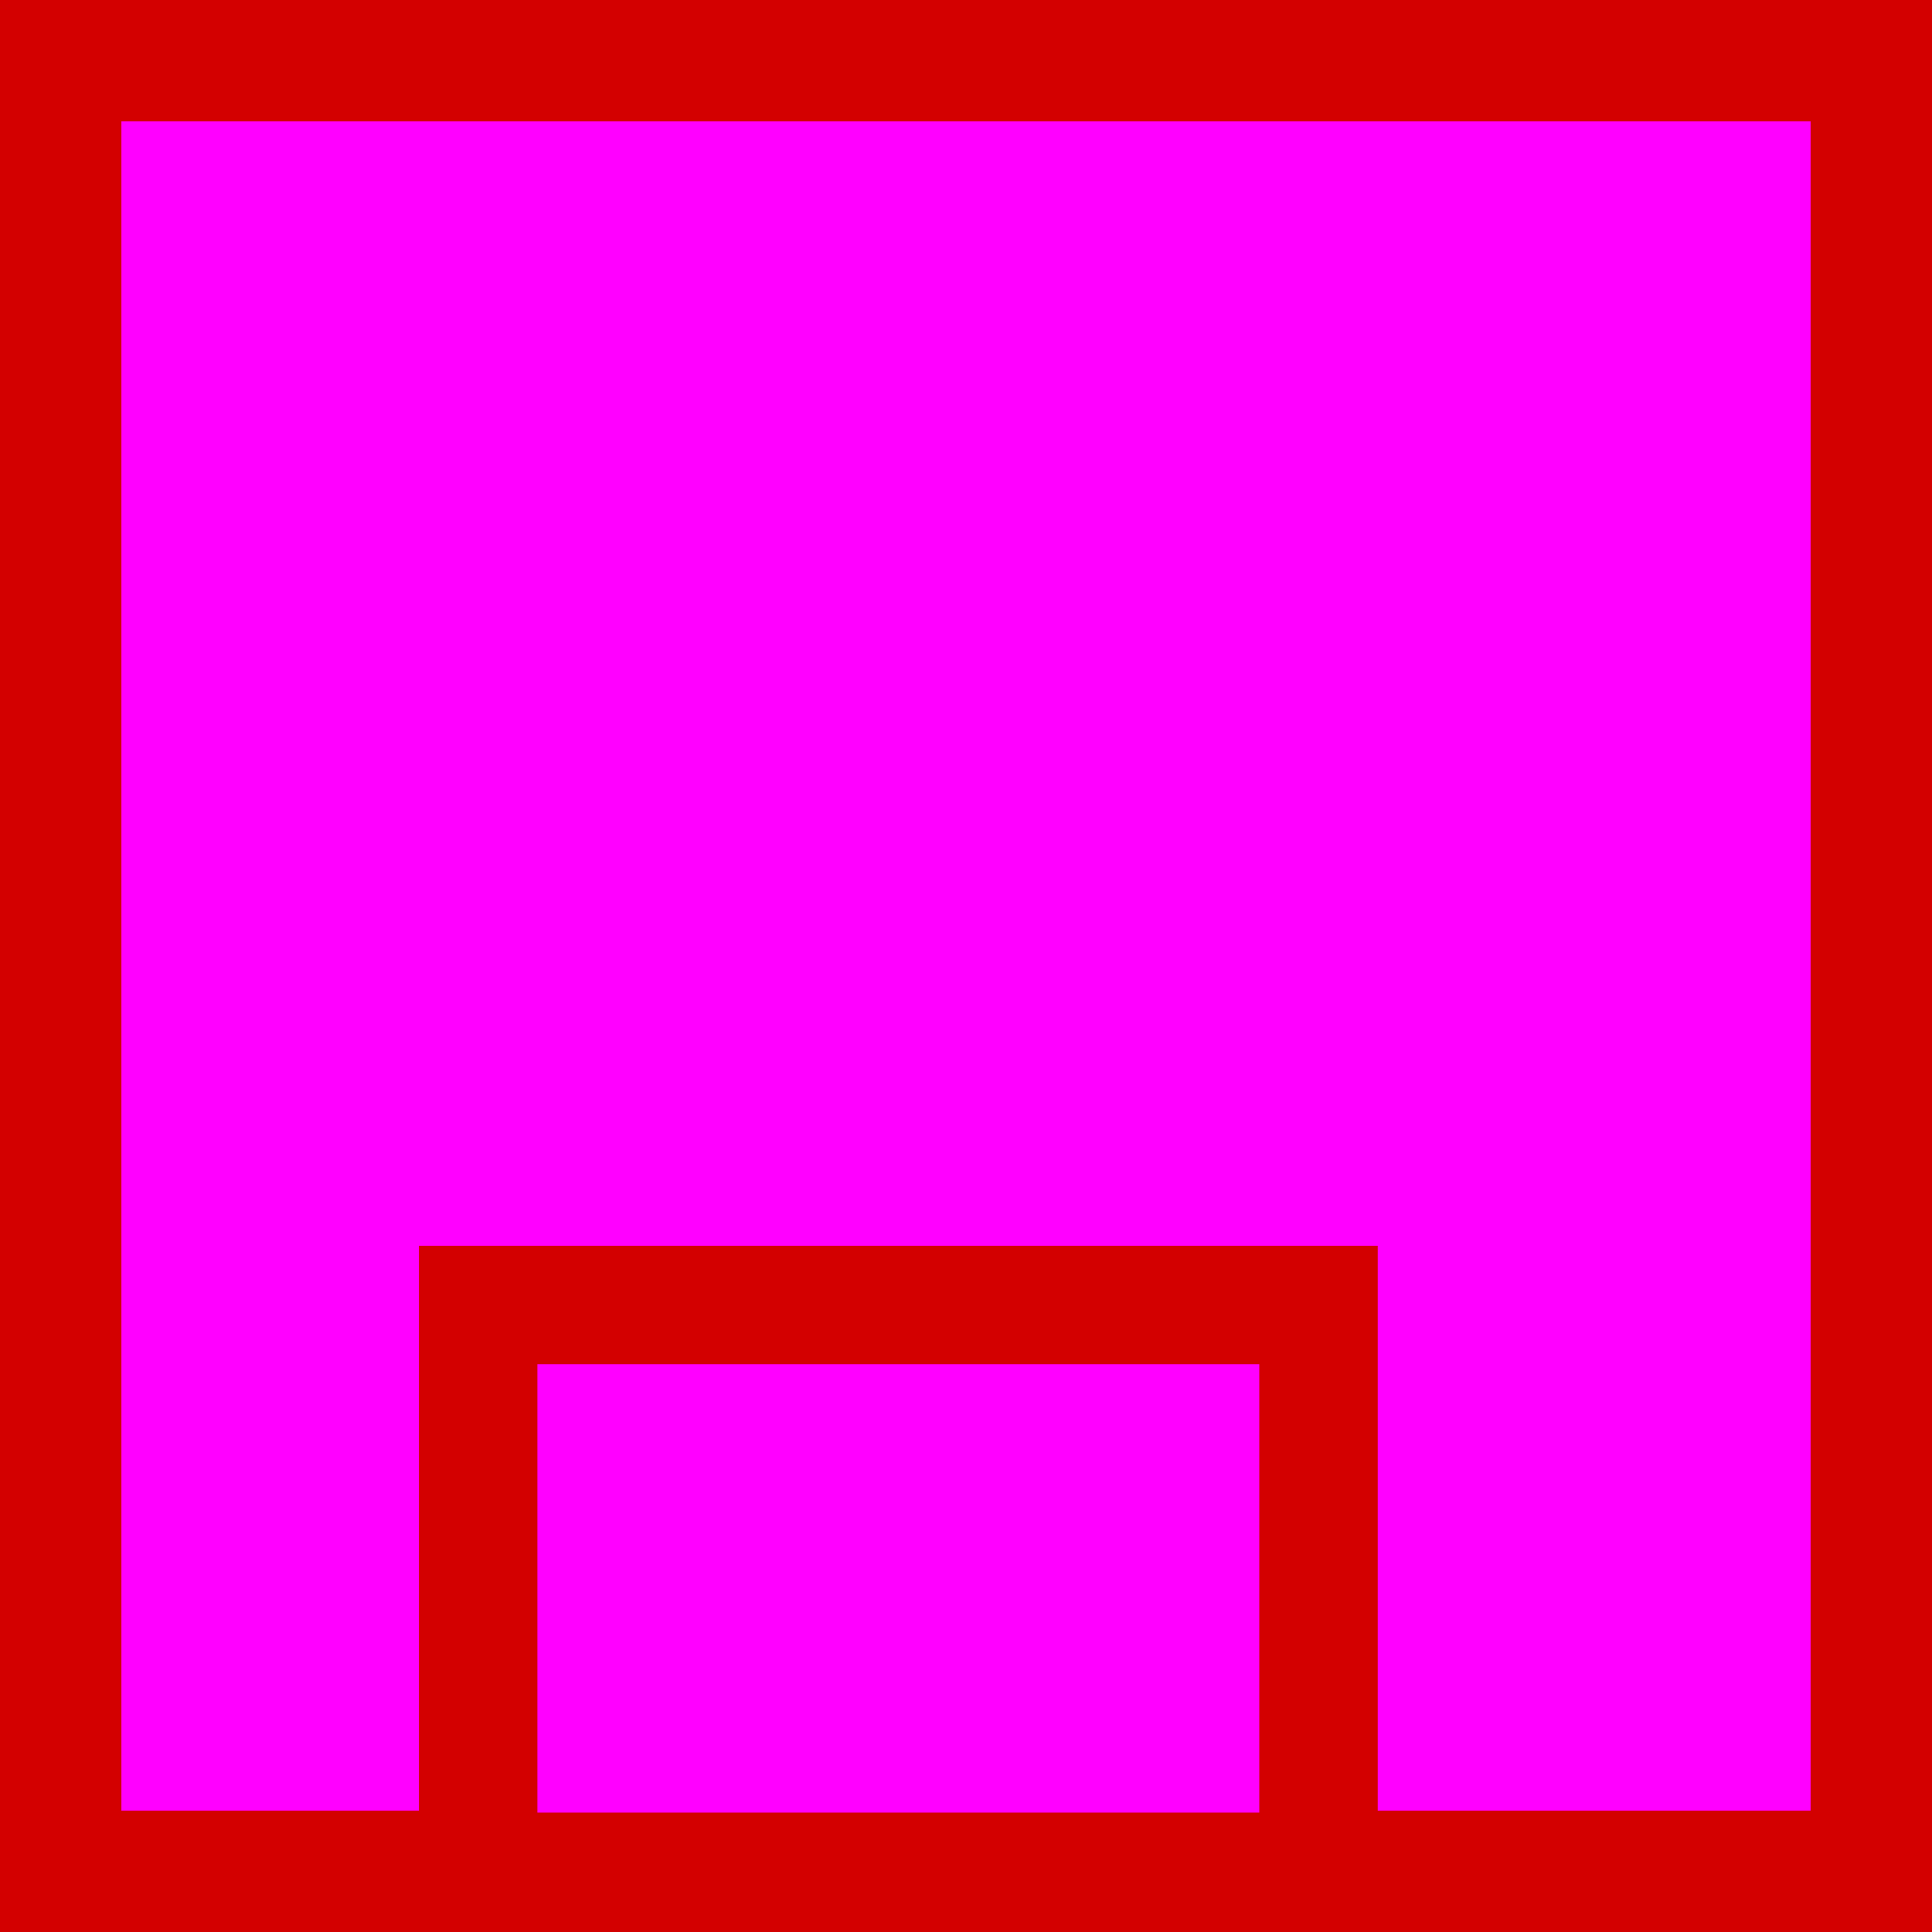 <?xml version="1.0" encoding="UTF-8" standalone="no"?>
<svg
   xmlns:dc="http://purl.org/dc/elements/1.1/"
   xmlns:cc="http://creativecommons.org/ns#"
   xmlns:rdf="http://www.w3.org/1999/02/22-rdf-syntax-ns#"
   xmlns:svg="http://www.w3.org/2000/svg"
   xmlns="http://www.w3.org/2000/svg"
   xmlns:sodipodi="http://sodipodi.sourceforge.net/DTD/sodipodi-0.dtd"
   xmlns:inkscape="http://www.inkscape.org/namespaces/inkscape"
   id="svg4"
   xml:space="preserve"
   enable-background="new 0 0 1024.00 1024.00"
   viewBox="0 0 1024.00 1024.00"
   height="1024"
   width="1024"
   version="1.1"
   sodipodi:docname="uE982-save.svg"
   inkscape:version="0.92.1 r15371"><sodipodi:namedview
     pagecolor="#ffffff"
     bordercolor="#666666"
     borderopacity="1"
     objecttolerance="10"
     gridtolerance="10"
     guidetolerance="10"
     inkscape:pageopacity="0"
     inkscape:pageshadow="2"
     inkscape:window-width="1523"
     inkscape:window-height="899"
     id="namedview14"
     showgrid="false"
     inkscape:zoom="0.5855728"
     inkscape:cx="-237.08876"
     inkscape:cy="483.18213"
     inkscape:window-x="-7"
     inkscape:window-y="0"
     inkscape:window-maximized="0"
     inkscape:current-layer="svg4" /><defs
     id="defs8" /><rect
     style="fill:#ff00ff;stroke:#d30000;stroke-width:64.338;stroke-miterlimit:4;stroke-dasharray:none;stroke-opacity:1"
     id="rect5116"
     width="959.662"
     height="959.662"
     x="32.169"
     y="32.169" /><rect
     style="fill:#ff00ff;stroke:#d30000;stroke-width:62.78;stroke-miterlimit:4;stroke-dasharray:none;stroke-opacity:1"
     id="rect5118"
     width="445.388"
     height="300.438"
     x="253.444"
     y="691.663" /></svg>